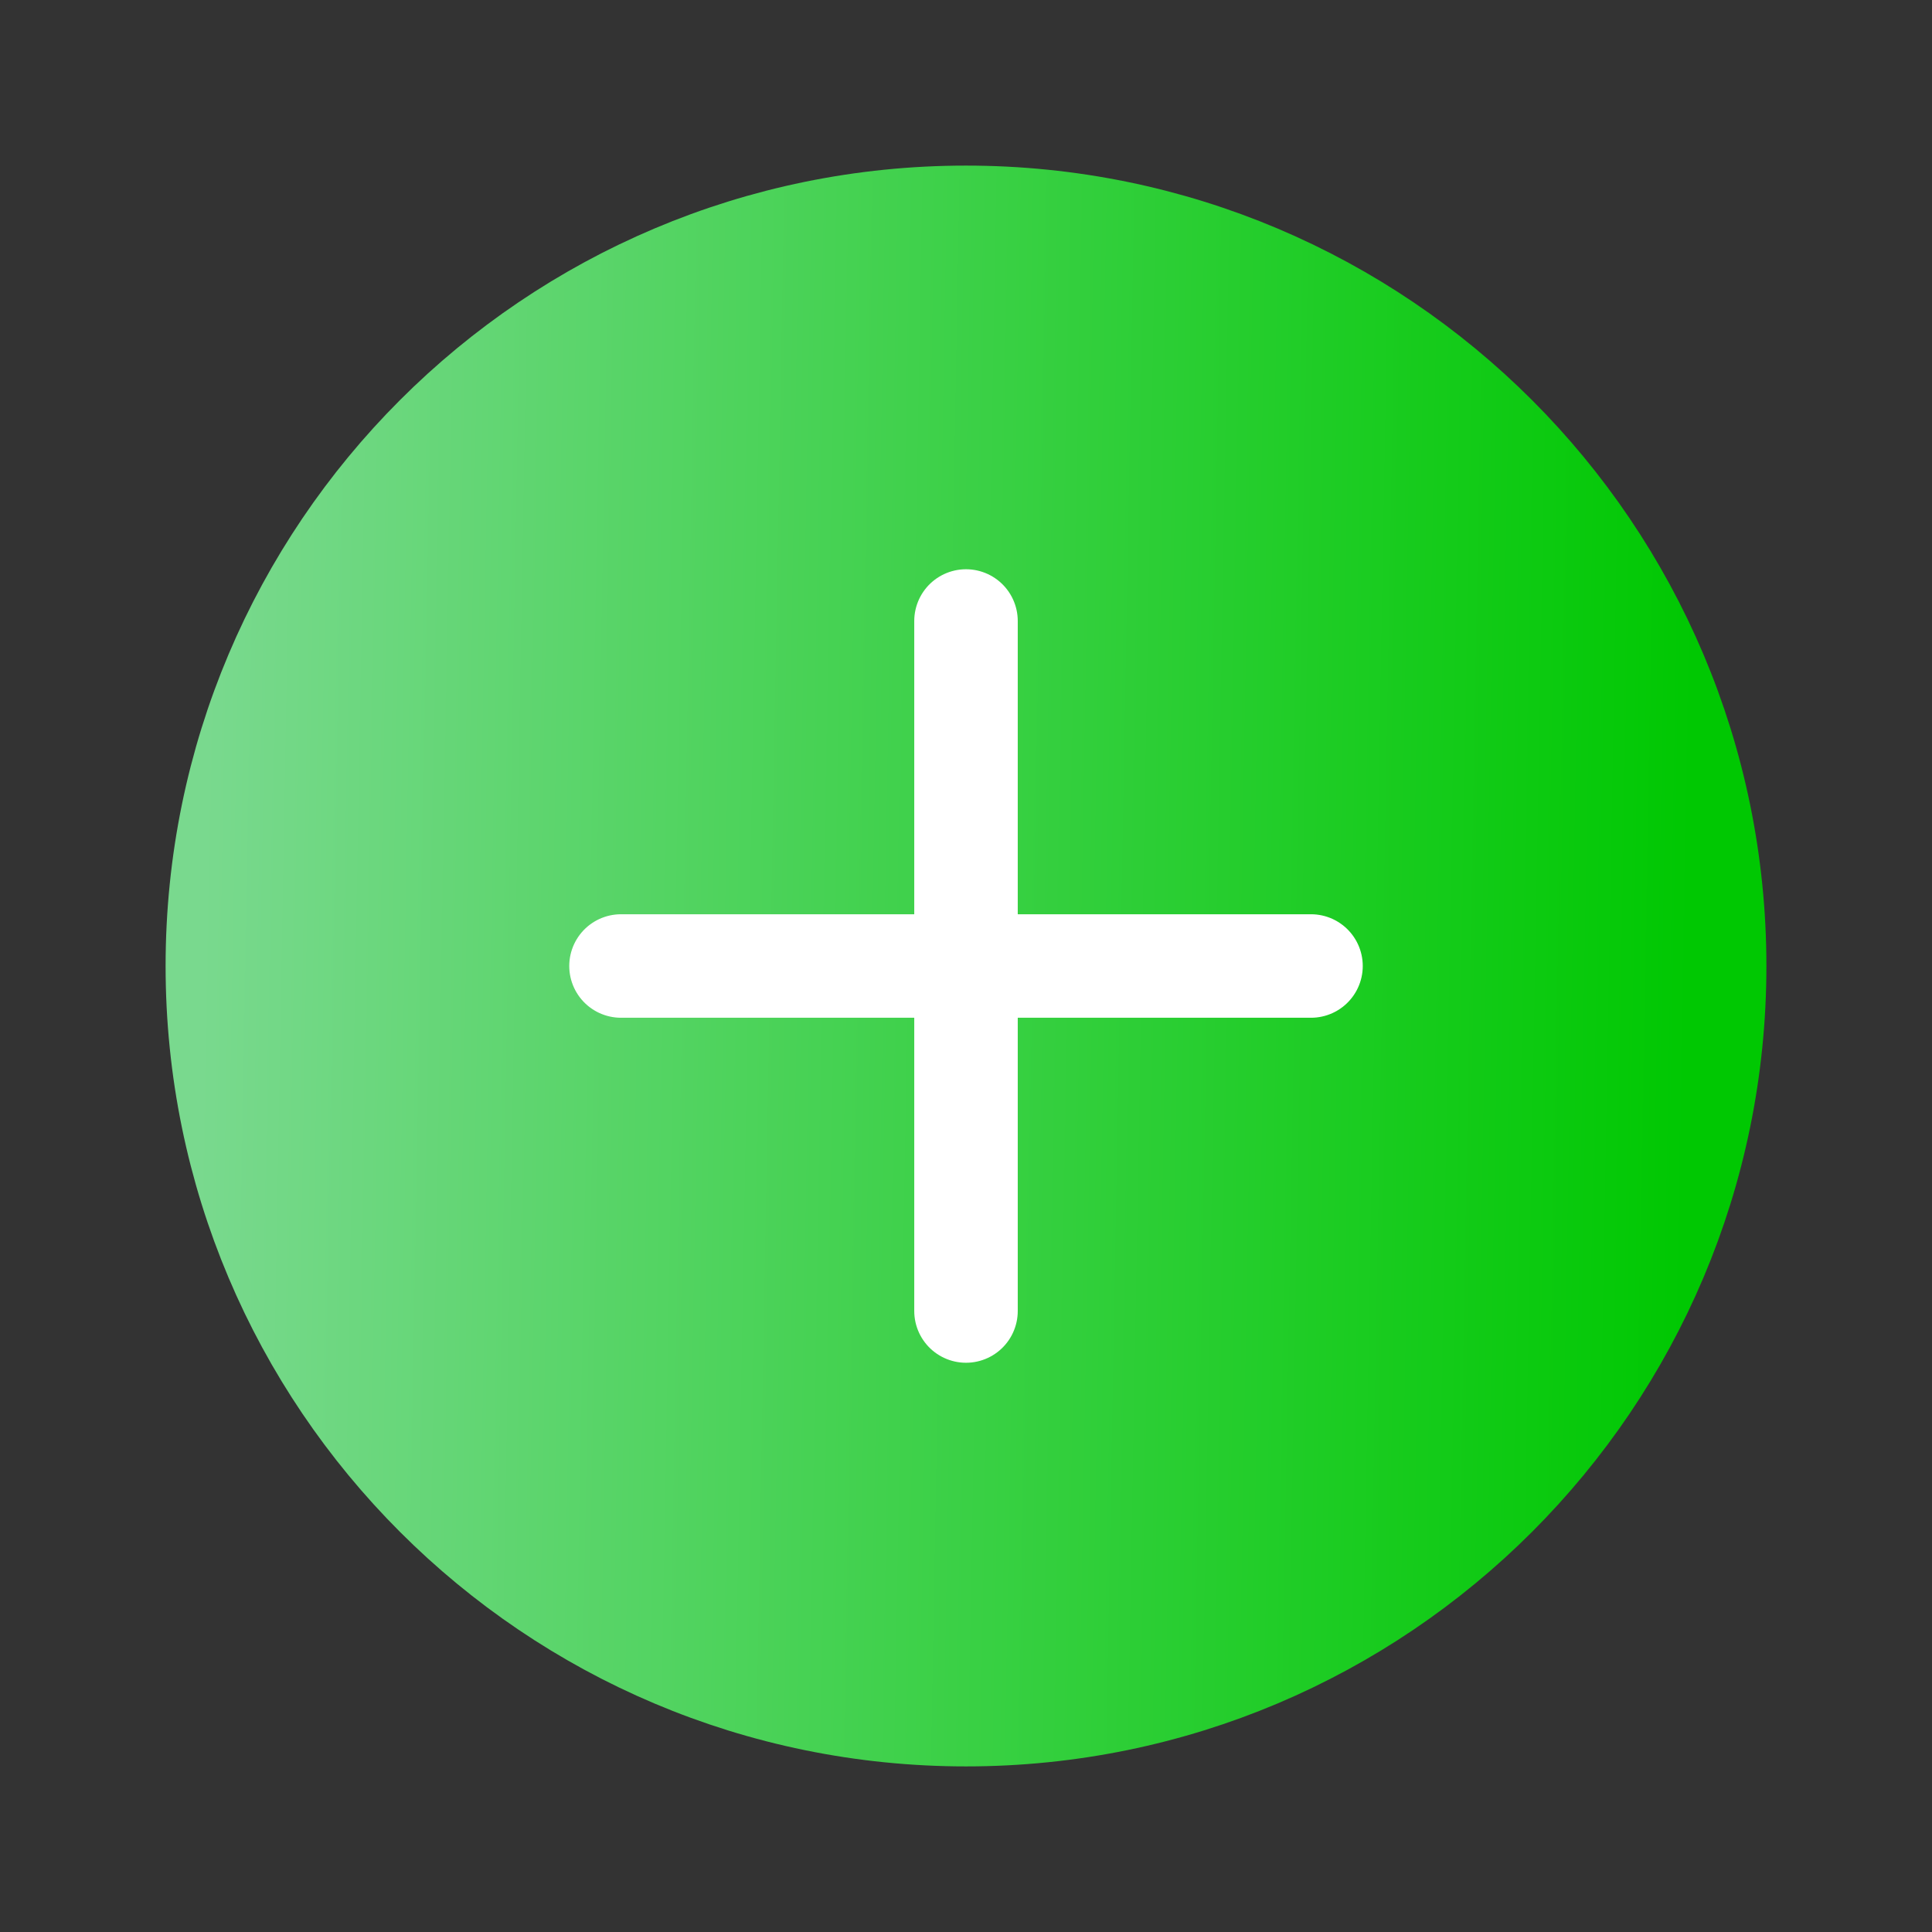 <svg width="28" height="28" viewBox="0 0 28 28" fill="none" xmlns="http://www.w3.org/2000/svg">
<rect x="0" y="0" width="28" height="28" fill="#333333" stroke="none"/>
<defs>
<linearGradient id="paint0_linear_1779_16481" x1="3" y1="9.722" x2="24.545" y2="10.109" gradientUnits="userSpaceOnUse">
<stop stop-color="#79D98E"/>
<stop offset="1" stop-color="#00C802"/>
</linearGradient>
<linearGradient id="paint1_linear_1779_16481" x1="3" y1="9.722" x2="24.545" y2="10.109" gradientUnits="userSpaceOnUse">
<stop stop-color="#79D98E"/>
<stop offset="1" stop-color="#00C802"/>
</linearGradient>
</defs>
<path d="M14 25C20.075 25 25 20.075 25 14C25 7.925 20.075 3 14 3C7.925 3 3 7.925 3 14C3 20.075 7.925 25 14 25Z" fill="url(#paint0_linear_1779_16481)" stroke="url(#paint1_linear_1779_16481)" stroke-width="1.2" stroke-linecap="round"/>
<path d="M9 14H19" stroke="white" stroke-width="1.5" stroke-linecap="round"/>
<path d="M14 9V19" stroke="white" stroke-width="1.5" stroke-linecap="round"/>
</svg>
